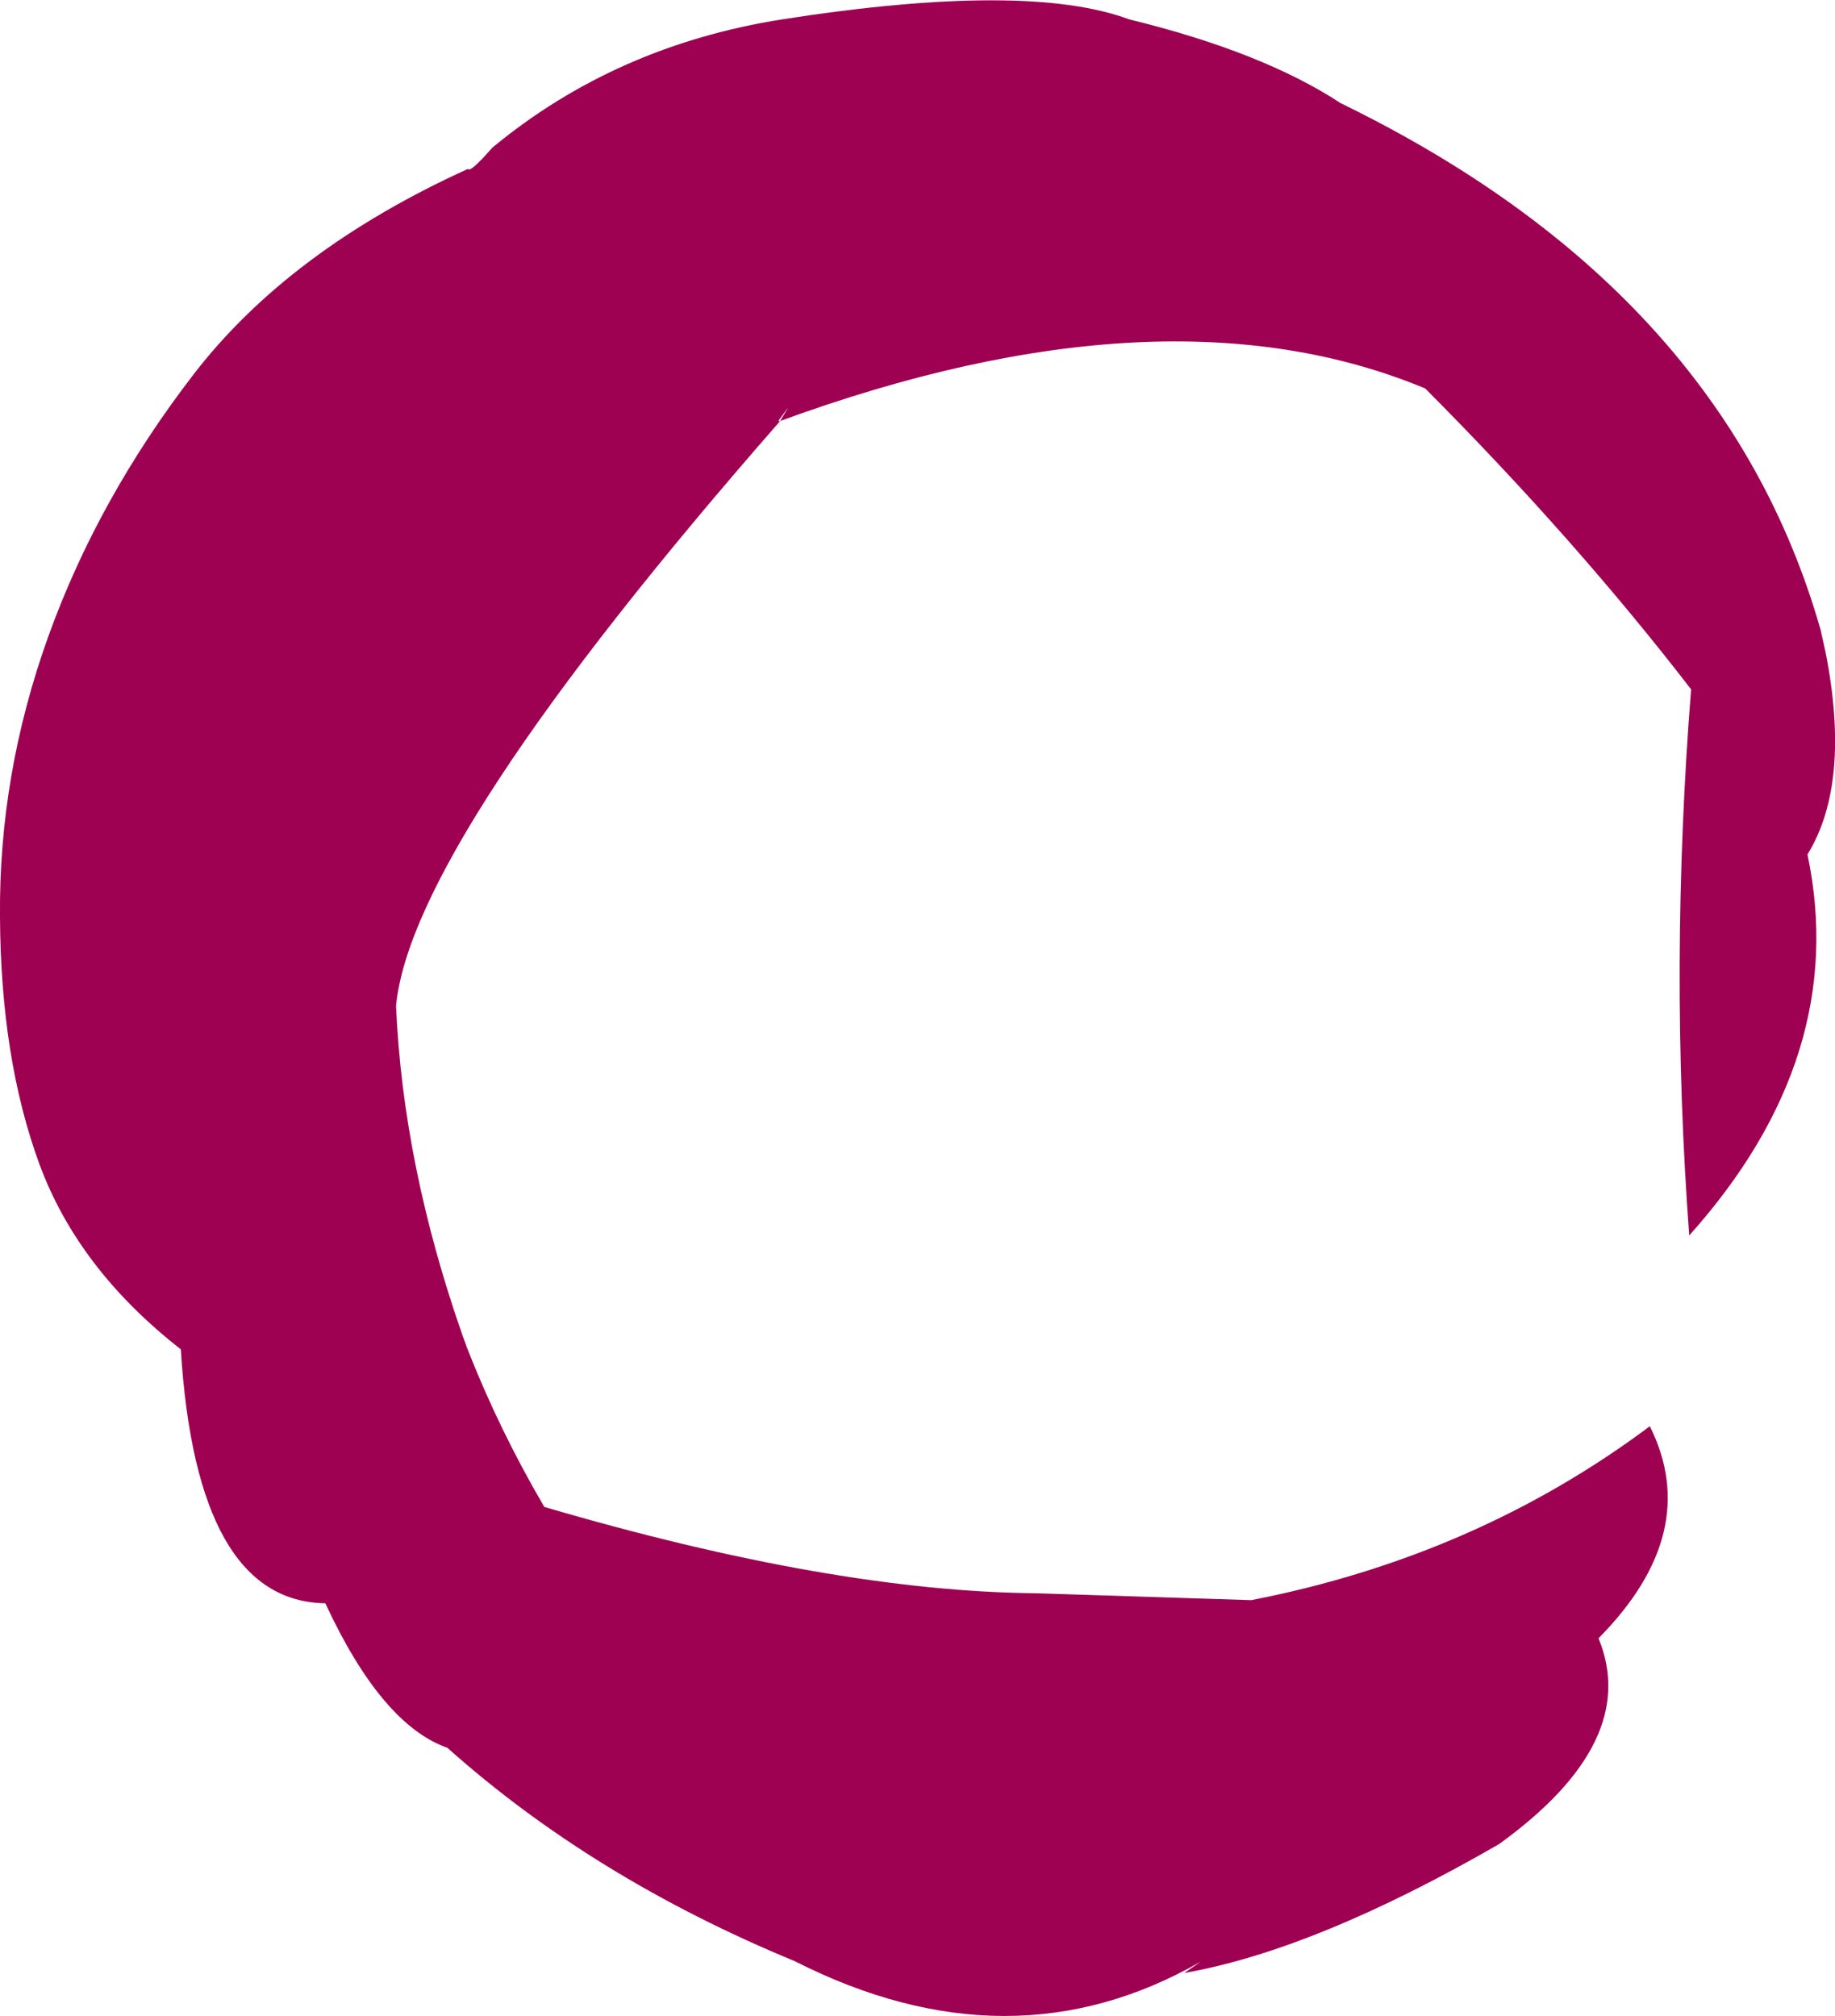 <?xml version="1.0" encoding="UTF-8" standalone="no"?>
<svg xmlns:xlink="http://www.w3.org/1999/xlink" height="161.15px" width="146.65px" xmlns="http://www.w3.org/2000/svg">
  <g transform="matrix(1.0, 0.0, 0.0, 1.0, 73.35, 80.55)">
    <path d="M-11.0 -46.9 Q-40.45 -13.25 -41.7 -0.15 -41.15 12.55 -36.4 26.15 L-36.0 27.25 Q-33.45 33.75 -29.85 39.9 -6.85 46.65 9.45 46.8 L26.65 47.35 Q44.6 43.85 58.5 33.45 62.75 41.95 54.4 50.4 57.8 58.65 46.45 66.85 31.8 75.3 21.3 77.15 L22.6 76.25 Q7.4 84.95 -9.85 76.2 -25.95 69.55 -37.6 59.15 -42.85 57.3 -47.35 47.6 -57.65 47.45 -58.9 27.3 -67.1 20.9 -70.2 12.5 -73.3 4.05 -73.35 -7.3 -73.45 -18.65 -69.5 -29.65 -65.55 -40.65 -57.9 -50.6 -50.25 -60.55 -35.95 -67.05 -35.8 -66.7 -34.0 -68.75 -24.15 -76.9 -10.85 -79.0 8.7 -82.05 16.9 -79.0 27.55 -76.4 33.8 -72.3 64.4 -57.4 72.15 -30.2 L72.55 -28.4 Q74.6 -17.95 71.1 -12.25 74.5 3.85 61.65 18.2 60.05 -3.3 61.8 -25.45 52.55 -37.45 40.55 -49.5 19.75 -58.15 -11.0 -46.9 L-10.35 -48.0 -11.15 -46.9 -11.0 -46.9" fill="#9e0052" fill-rule="evenodd" stroke="none"/>
  </g>
</svg>
